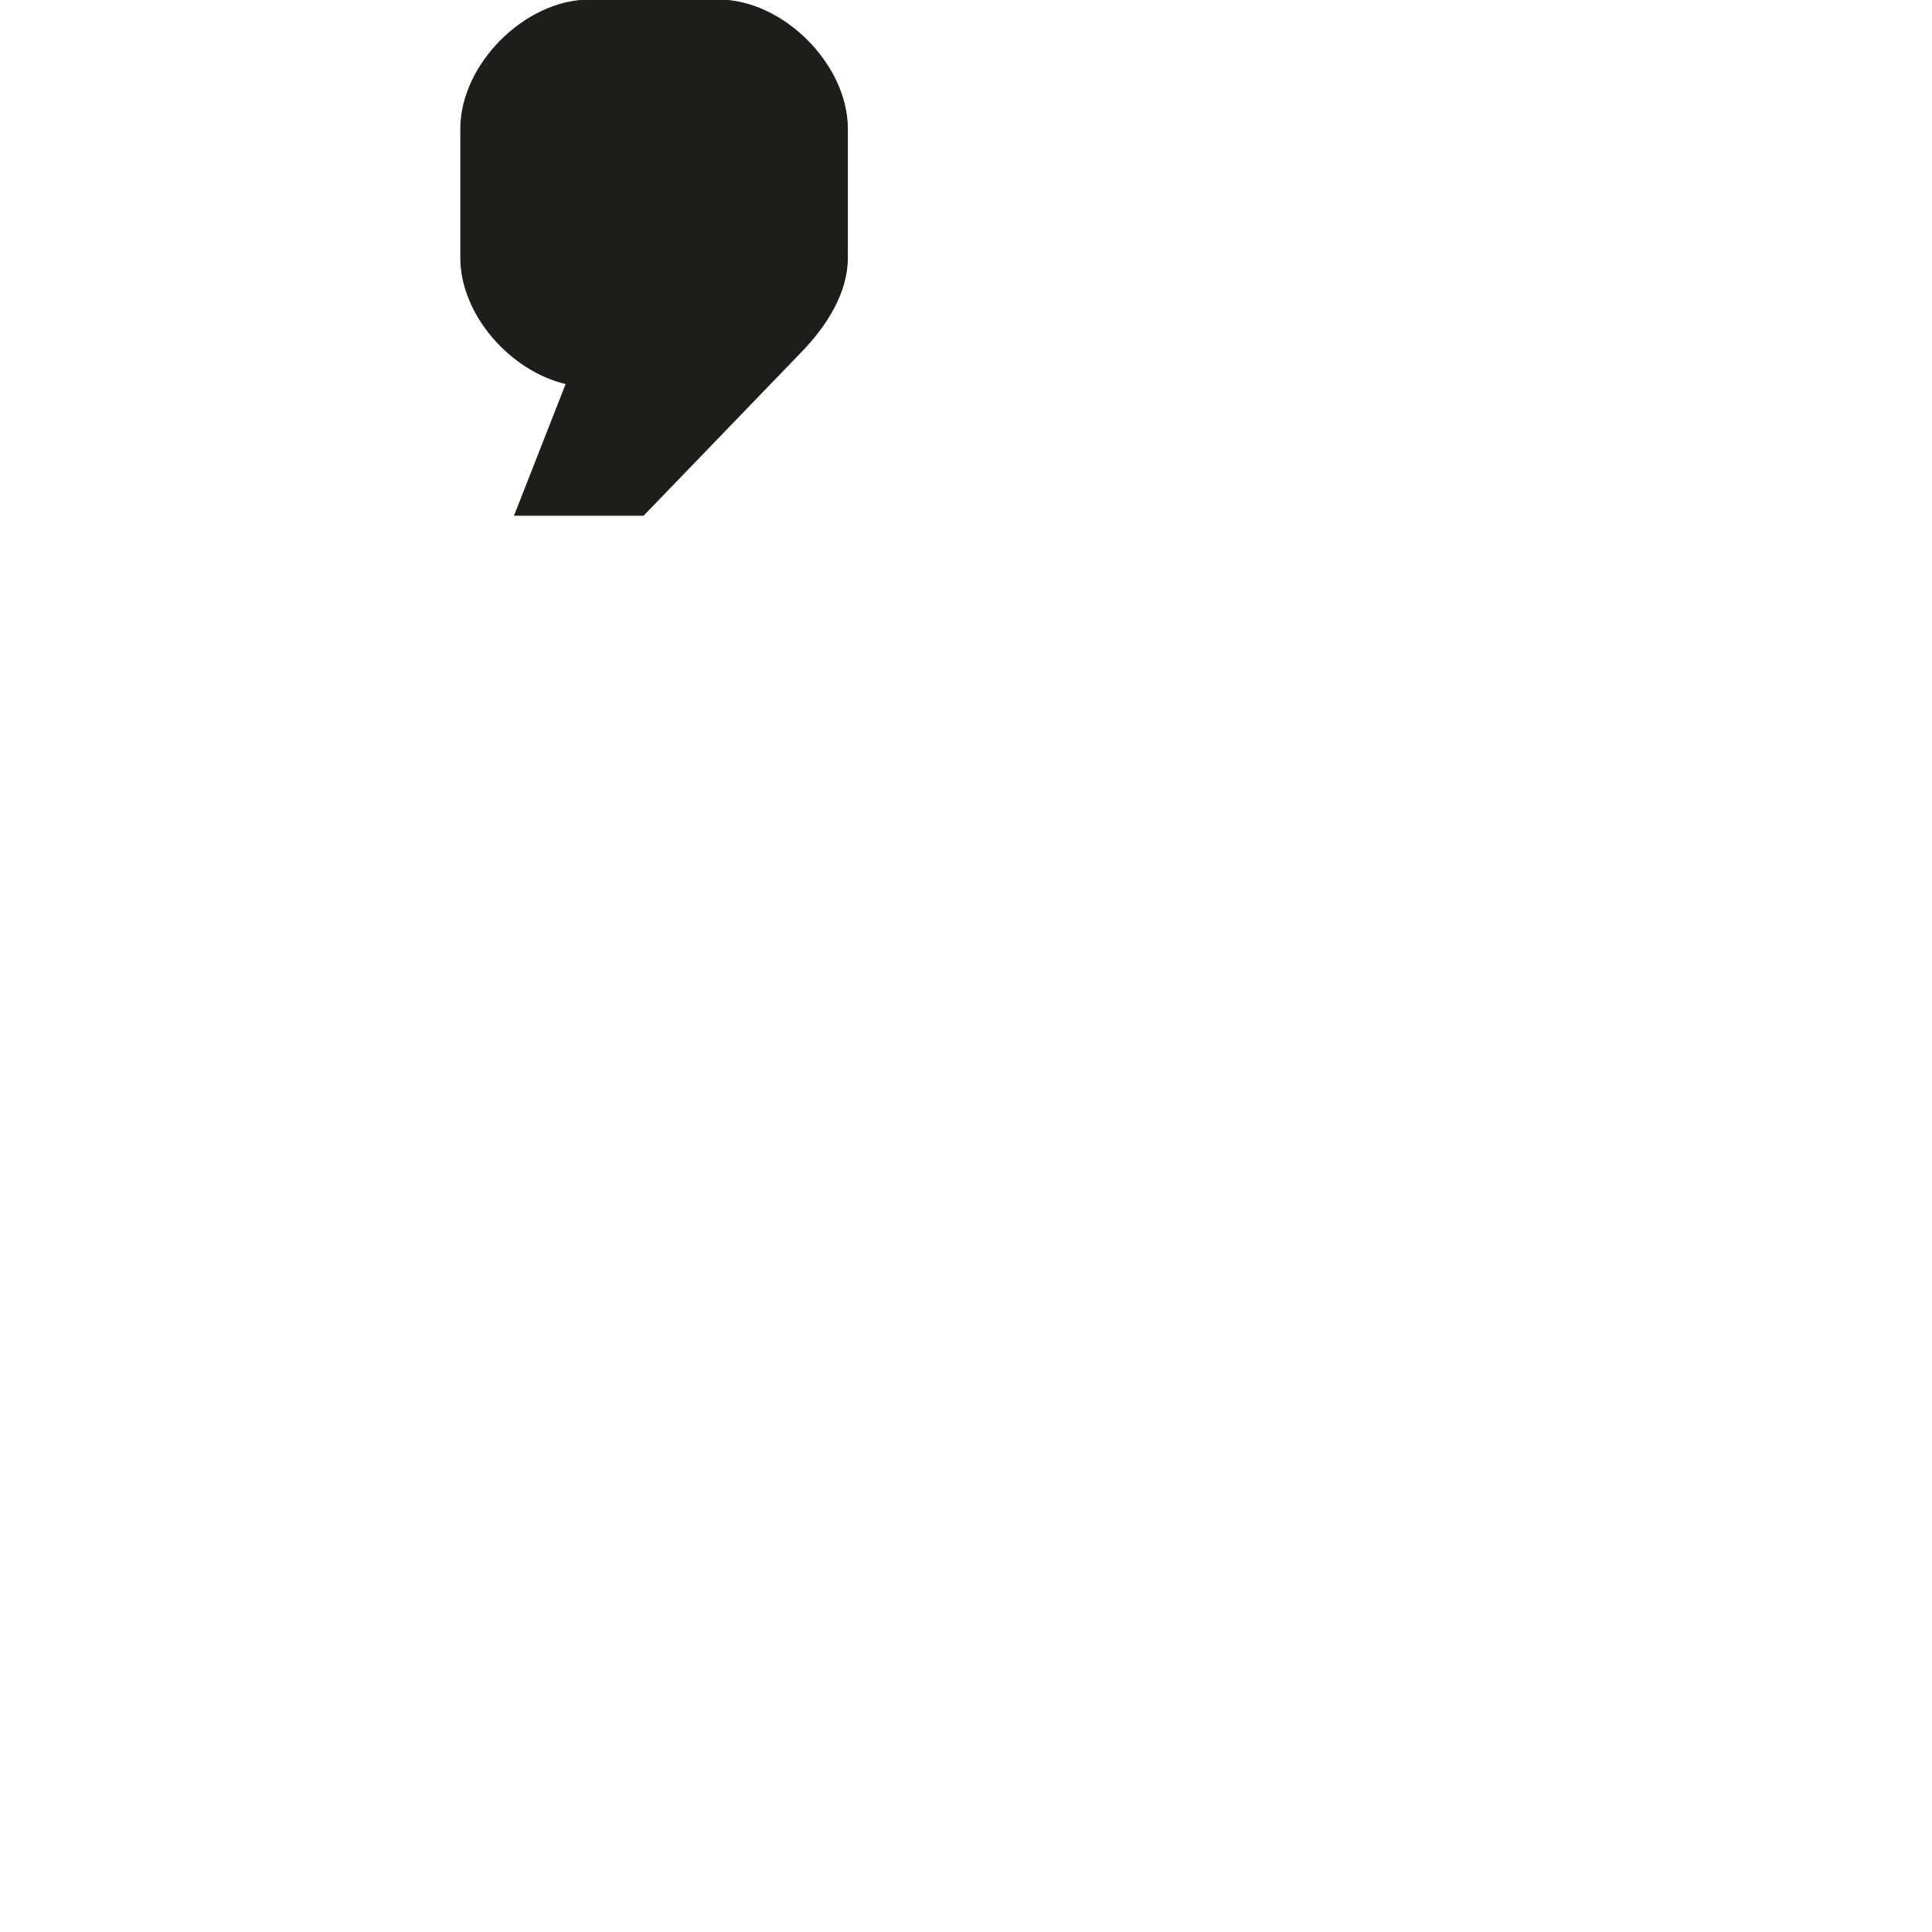 <?xml version="1.0" encoding="utf-8"?>
<!-- Generator: Adobe Illustrator 19.2.1, SVG Export Plug-In . SVG Version: 6.00 Build 0)  -->
<svg version="1.1" id="Calque_1" xmlns="http://www.w3.org/2000/svg" xmlns:xlink="http://www.w3.org/1999/xlink" x="0px" y="0px"
	 viewBox="0 0 1000 1000" style="enable-background:new 0 0 1000 1000;" xml:space="preserve">
<style type="text/css">
	.st0{fill:#1D1D1B;stroke:#1D1D1B;stroke-width:0.5;stroke-miterlimit:10;}
</style>
<path class="st0" d="M371.9,0l-66.7,0c-33.3,0-66.7,33.3-66.7,66.7v66.7c0,29.3,25.7,58.5,54.6,65.2l-26.7,68.1H333
	c0,0,0,0,81.8-84.8c13.2-13.7,23.8-30.6,23.8-48.5V66.7C438.6,33.4,405.2,0,371.9,0z"/>
</svg>
